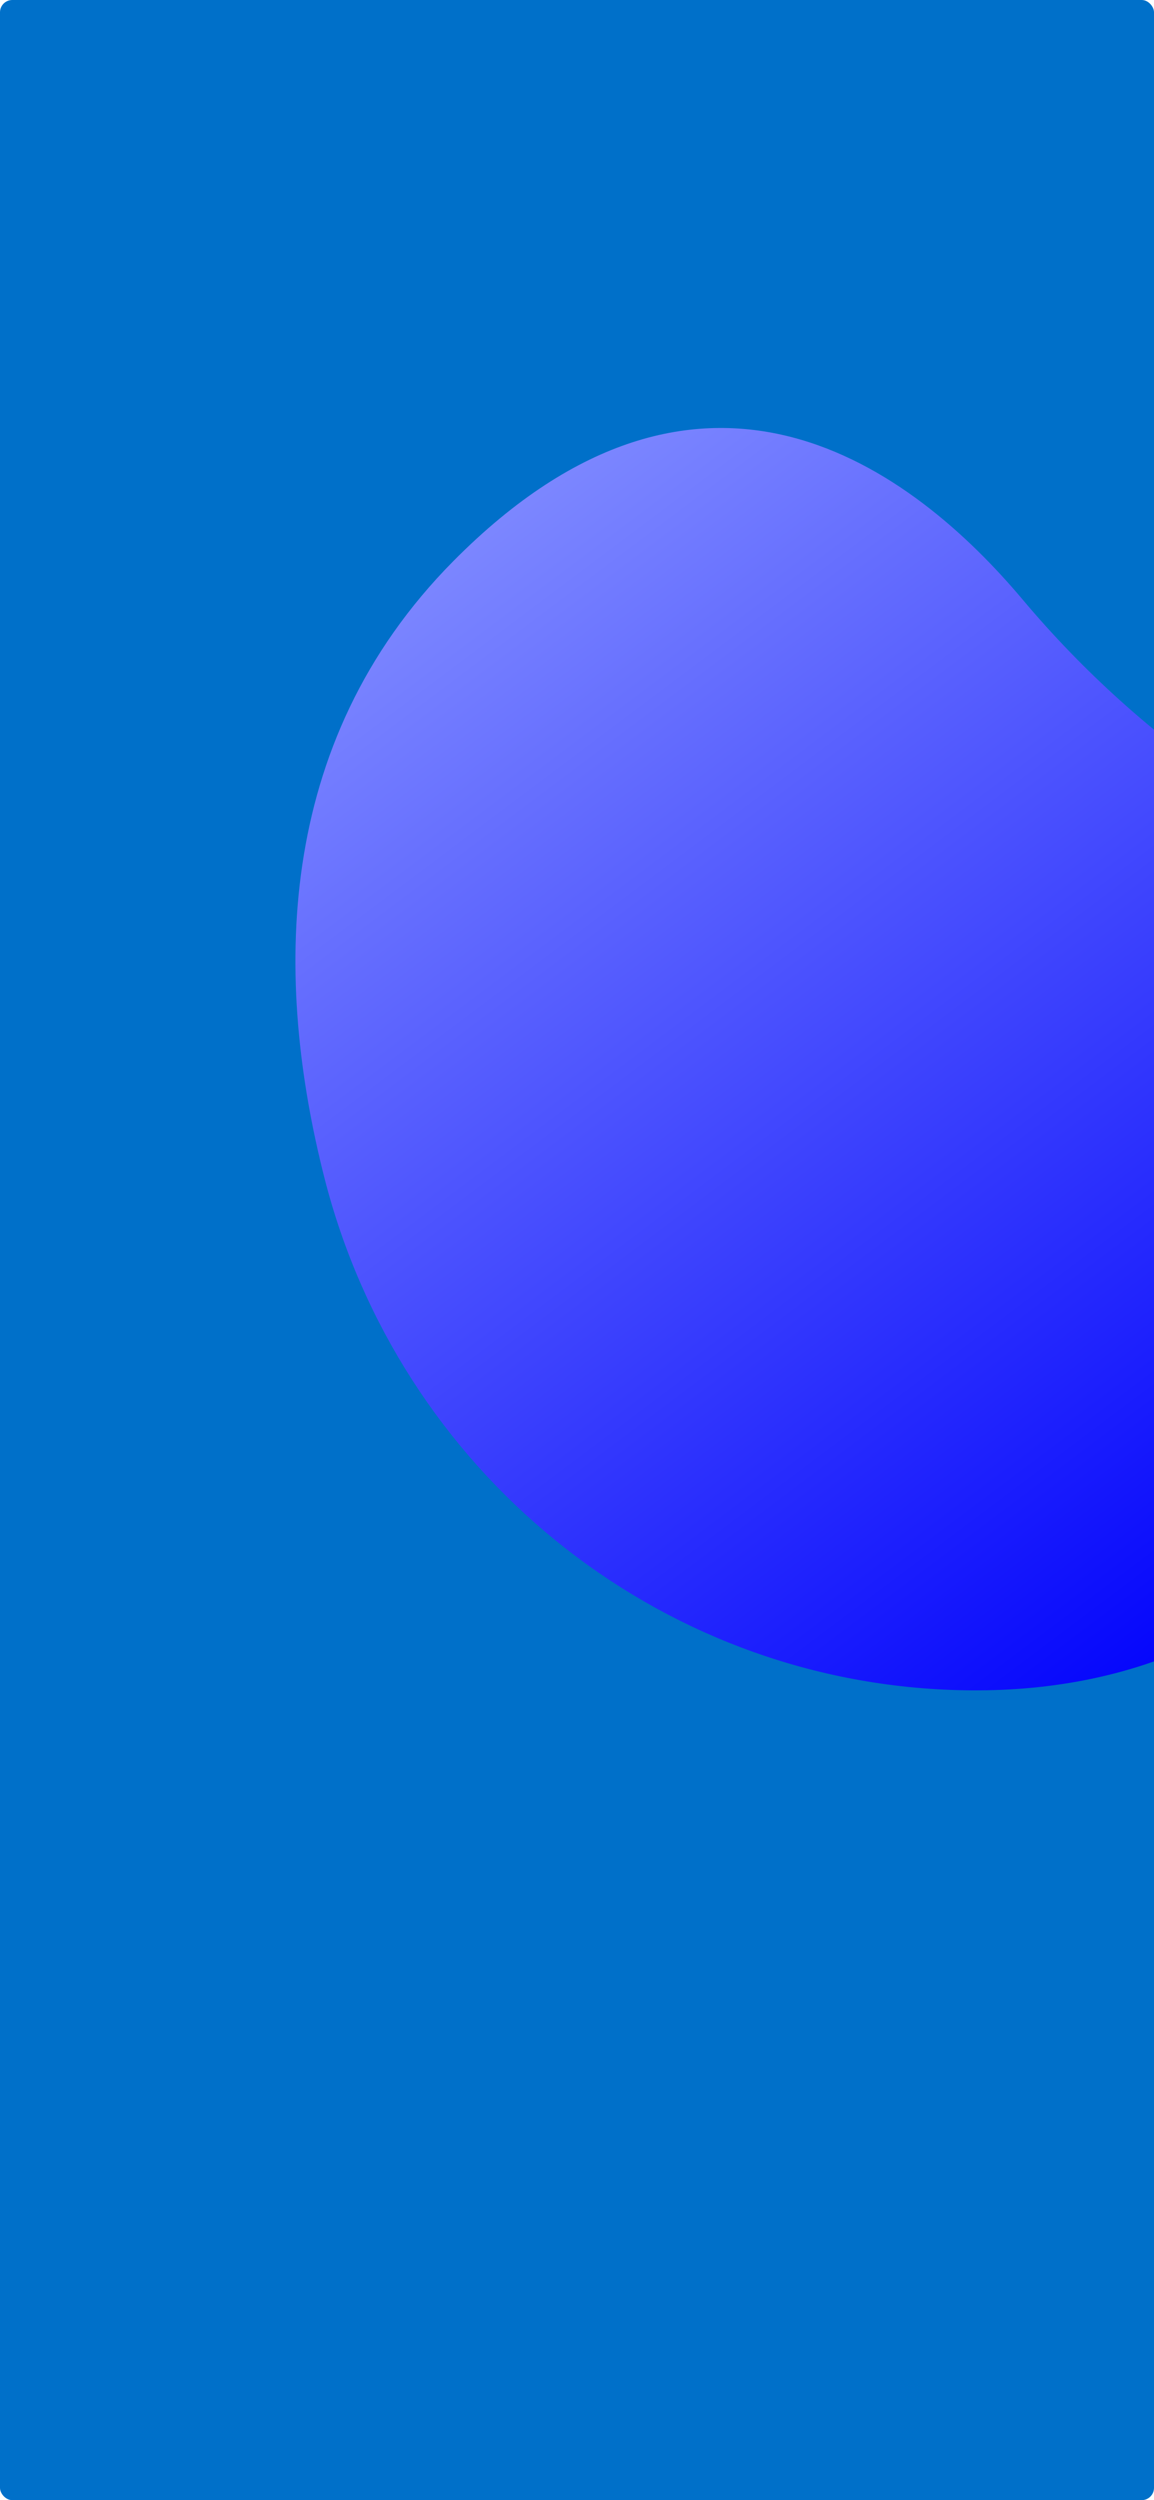 <svg width="375" height="812" viewBox="0 0 375 812" fill="none" xmlns="http://www.w3.org/2000/svg">
<g clip-path="url(#clip0_1_18)">
<rect width="375" height="812" fill="#FDFEFF"/>
<g filter="url(#filter0_b_1_18)">
<rect width="375" height="812" rx="4" fill="#0070C9"/>
</g>
<path d="M105.394 382.434C129.556 477.522 213.042 546.163 311.037 548.916C362.844 550.372 417.359 533.175 457.05 472.999C528.002 365.427 452.69 291.091 400.184 255.768C374.817 238.669 351.96 218.108 332.276 194.682C296.81 152.56 228.581 100.219 147.325 182.23C88.43 241.672 89.3 319.095 105.394 382.434Z" fill="url(#paint0_linear_1_18)"/>
</g>
<defs>
<filter id="filter0_b_1_18" x="-32" y="-32" width="439" height="876" filterUnits="userSpaceOnUse" color-interpolation-filters="sRGB">
<feFlood flood-opacity="0" result="BackgroundImageFix"/>
<feGaussianBlur in="BackgroundImageFix" stdDeviation="16"/>
<feComposite in2="SourceAlpha" operator="in" result="effect1_backgroundBlur_1_18"/>
<feBlend mode="normal" in="SourceGraphic" in2="effect1_backgroundBlur_1_18" result="shape"/>
</filter>
<linearGradient id="paint0_linear_1_18" x1="373.5" y1="565" x2="97.623" y2="197.959" gradientUnits="userSpaceOnUse">
<stop stop-color="#0001FC"/>
<stop offset="1" stop-color="#808BFF"/>
</linearGradient>
<clipPath id="clip0_1_18">
<rect width="375" height="812" fill="white"/>
</clipPath>
</defs>
</svg>
